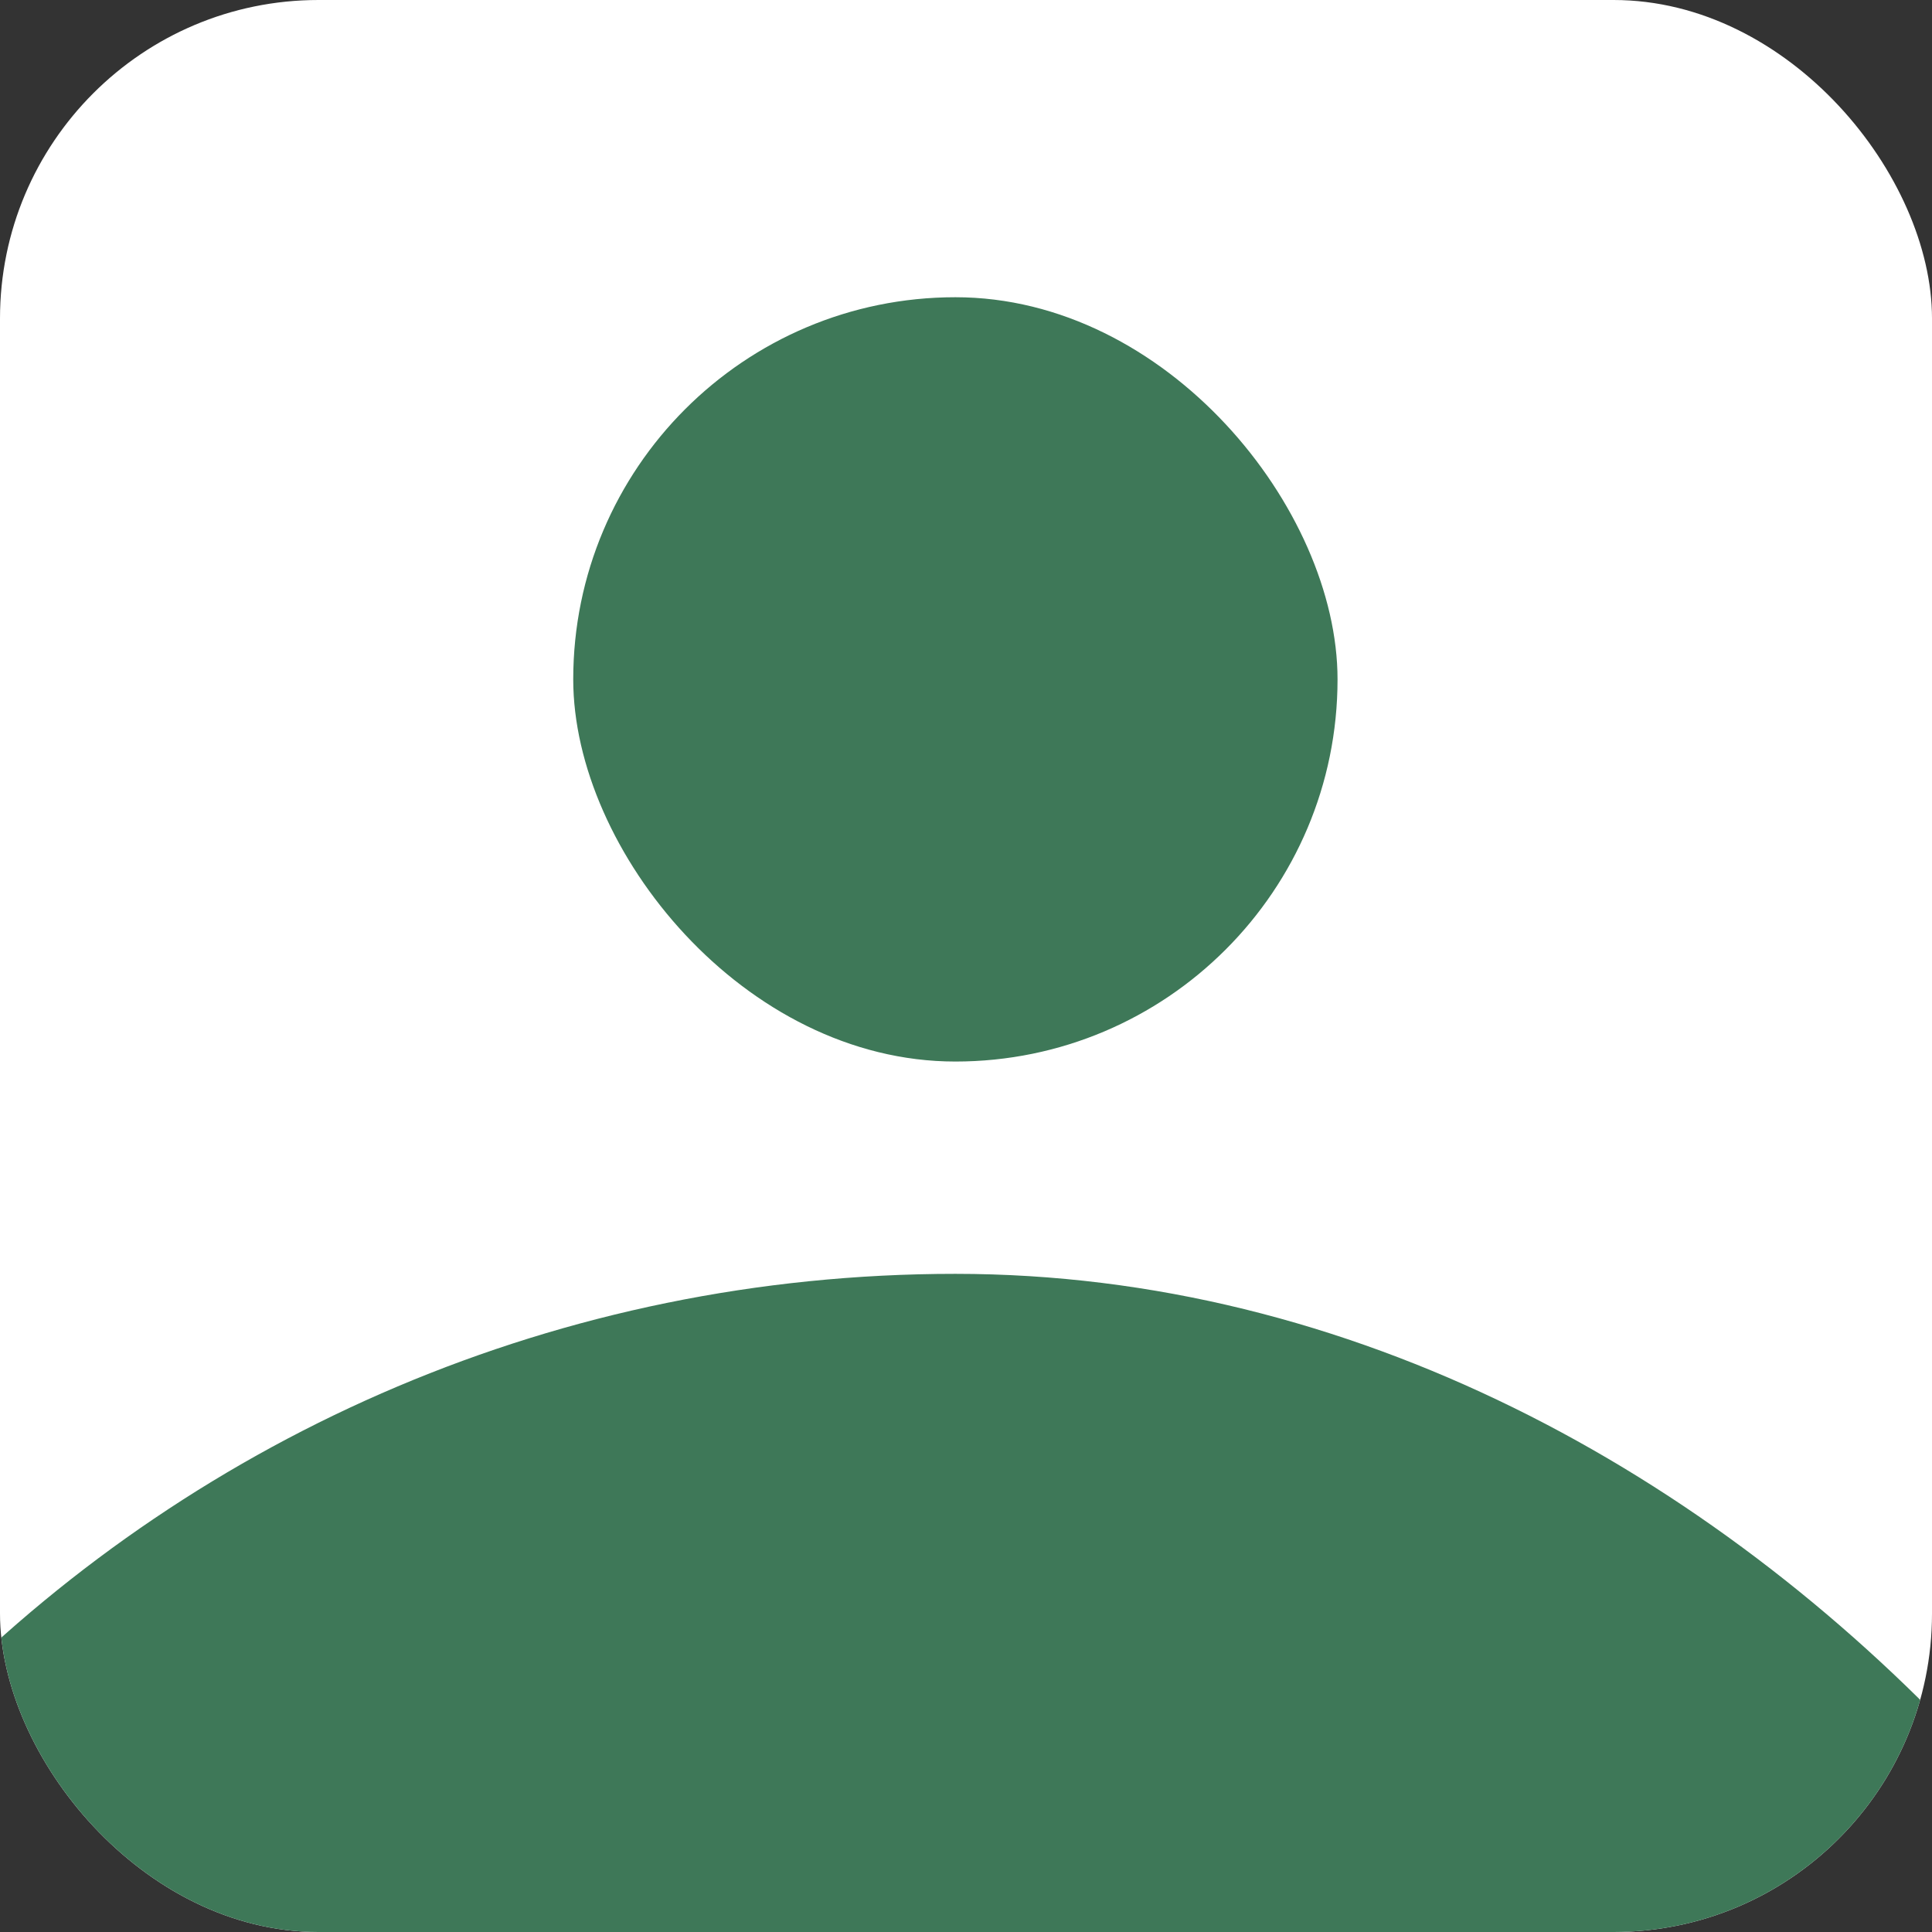 <svg width="91" height="91" viewBox="0 0 91 91" fill="none" xmlns="http://www.w3.org/2000/svg">
<rect x="0" y="0" width="91" height="91" fill="#333333" stroke="none"/>
<g clip-path="url(#clip0_80_691)">
<rect width="91" height="91" rx="15" fill="white"/>
<rect x="27" y="14" width="36" height="36" rx="18" fill="#3E7858"/>
<rect x="-22.5" y="60" width="135" height="135" rx="67.5" fill="#3E7858"/>
</g>
<defs>
<clipPath id="clip0_80_691">
<rect width="91" height="91" rx="15" fill="white"/>
</clipPath>
</defs>
</svg>
